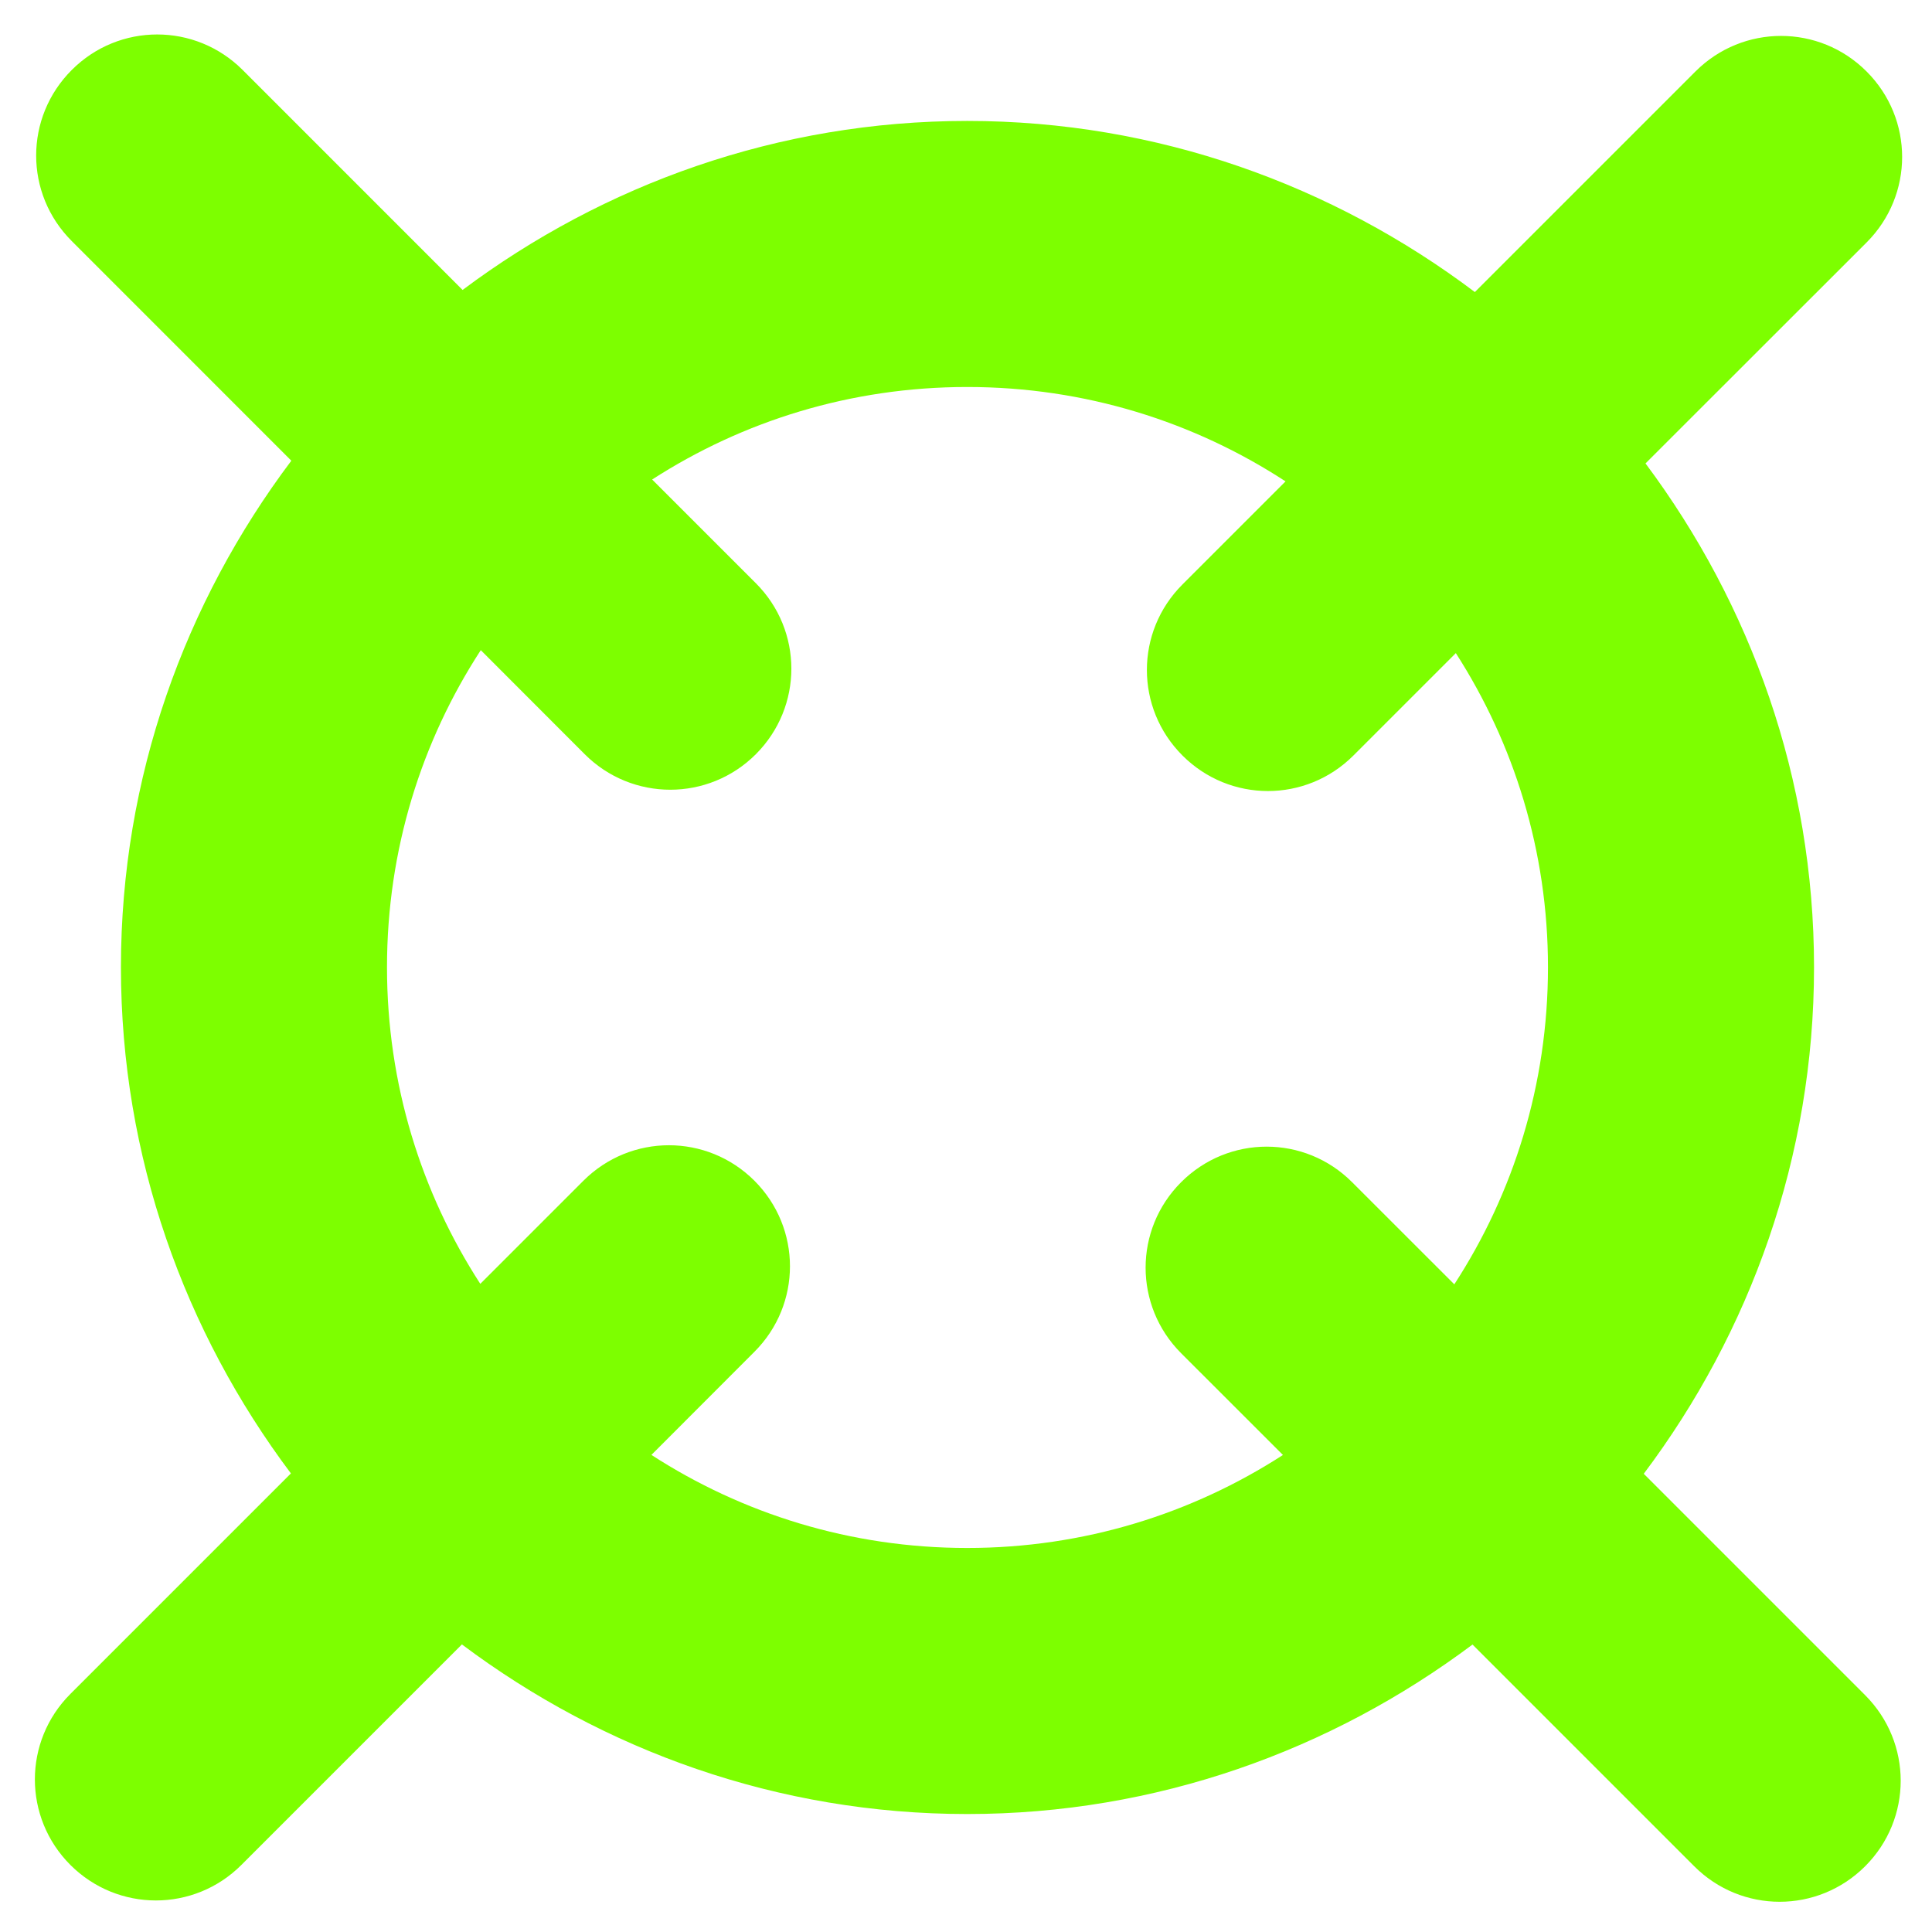 <?xml version="1.0" encoding="UTF-8" standalone="no"?>
<svg
   xmlns:dc="http://purl.org/dc/elements/1.1/"
   xmlns:cc="http://creativecommons.org/ns#"
   xmlns:rdf="http://www.w3.org/1999/02/22-rdf-syntax-ns#"
   xmlns:svg="http://www.w3.org/2000/svg"
   xmlns="http://www.w3.org/2000/svg"
   xmlns:sodipodi="http://sodipodi.sourceforge.net/DTD/sodipodi-0.dtd"
   xmlns:inkscape="http://www.inkscape.org/namespaces/inkscape"
   width="32"
   height="32"
   viewBox="0 0 8.467 8.467"
   version="1.1"
   id="svg8"
   inkscape:version="1.0.2 (e86c870879, 2021-01-15)"
   sodipodi:docname="CrossHair.svg"
   inkscape:export-filename="/home/pkowal/trackertest/image/CrossHair.png"
   inkscape:export-xdpi="96"
   inkscape:export-ydpi="96">
  <defs
     id="defs2" />
  <sodipodi:namedview
     id="base"
     pagecolor="#ffffff"
     bordercolor="#666666"
     borderopacity="1.0"
     inkscape:pageopacity="0.0"
     inkscape:pageshadow="2"
     inkscape:zoom="11.313708"
     inkscape:cx="-0.75691542"
     inkscape:cy="16.982407"
     inkscape:document-units="mm"
     inkscape:current-layer="layer1"
     inkscape:document-rotation="0"
     showgrid="true"
     units="px"
     inkscape:window-width="1920"
     inkscape:window-height="1115"
     inkscape:window-x="0"
     inkscape:window-y="24"
     inkscape:window-maximized="1">
    <inkscape:grid
       type="xygrid"
       id="grid837"
       empspacing="4" />
  </sodipodi:namedview>
  <g
     inkscape:label="Warstwa 1"
     inkscape:groupmode="layer"
     id="layer1">
    <path
       id="path833"
       style="color:#000000;font-style:normal;font-variant:normal;font-weight:normal;font-stretch:normal;font-size:medium;line-height:normal;font-family:sans-serif;font-variant-ligatures:normal;font-variant-position:normal;font-variant-caps:normal;font-variant-numeric:normal;font-variant-alternates:normal;font-variant-east-asian:normal;font-feature-settings:normal;font-variation-settings:normal;text-indent:0;text-align:start;text-decoration:none;text-decoration-line:none;text-decoration-style:solid;text-decoration-color:#000000;letter-spacing:normal;word-spacing:normal;text-transform:none;writing-mode:lr-tb;direction:ltr;text-orientation:mixed;dominant-baseline:auto;baseline-shift:baseline;text-anchor:start;white-space:normal;shape-padding:0;shape-margin:0;inline-size:0;clip-rule:nonzero;display:inline;overflow:visible;visibility:visible;opacity:1;isolation:auto;mix-blend-mode:normal;color-interpolation:sRGB;color-interpolation-filters:linearRGB;solid-color:#000000;solid-opacity:1;vector-effect:none;fill:#7dff00;fill-opacity:1;fill-rule:nonzero;stroke:none;stroke-width:3.78;stroke-linecap:butt;stroke-linejoin:miter;stroke-miterlimit:4;stroke-dasharray:none;stroke-dashoffset:0;stroke-opacity:1;color-rendering:auto;image-rendering:auto;shape-rendering:auto;text-rendering:auto;enable-background:accumulate;stop-color:#000000;stop-opacity:1"
       d="M 2.6 0.57 C 2.088 0.57 1.577 0.766 1.186 1.158 C 0.402 1.942 0.402 3.203 1.186 3.986 L 4.818 7.619 C 3.058 9.96 2 12.855 2 15.996 C 2 19.133 3.055 22.027 4.811 24.367 L 1.164 28.014 C 0.381 28.797 0.381 30.058 1.164 30.842 C 1.948 31.625 3.209 31.625 3.992 30.842 L 7.639 27.195 C 9.976 28.948 12.864 30 15.996 30 C 19.126 30 22.014 28.948 24.352 27.197 L 28.018 30.863 C 28.801 31.647 30.062 31.647 30.846 30.863 C 31.629 30.08 31.629 28.819 30.846 28.035 L 27.184 24.373 C 28.943 22.032 30 19.135 30 15.996 C 30 12.875 28.954 9.997 27.213 7.664 L 30.869 4.01 C 31.653 3.226 31.653 1.965 30.869 1.182 C 30.086 0.398 28.823 0.398 28.039 1.182 L 24.391 4.83 C 22.046 3.064 19.144 2 15.996 2 C 12.869 2 9.985 3.049 7.65 4.795 L 4.014 1.158 C 3.622 0.766 3.111 0.57 2.6 0.57 z M 15.996 6.4 C 17.945 6.4 19.75 6.976 21.26 7.961 L 19.555 9.666 C 18.771 10.449 18.771 11.711 19.555 12.494 C 20.338 13.278 21.599 13.278 22.383 12.494 L 24.076 10.801 C 25.037 12.296 25.6 14.074 25.6 15.996 C 25.6 17.936 25.029 19.735 24.051 21.24 L 22.361 19.551 C 21.578 18.767 20.317 18.767 19.533 19.551 C 18.75 20.334 18.75 21.595 19.533 22.379 L 21.217 24.062 C 19.716 25.032 17.927 25.6 15.996 25.6 C 14.063 25.6 12.274 25.032 10.773 24.061 L 12.477 22.355 C 13.26 21.572 13.26 20.311 12.477 19.527 C 11.693 18.744 10.432 18.744 9.648 19.527 L 7.943 21.232 C 6.969 19.728 6.4 17.933 6.4 15.996 C 6.4 14.054 6.972 12.257 7.951 10.752 L 9.67 12.473 C 10.453 13.256 11.717 13.256 12.5 12.473 C 13.283 11.689 13.283 10.428 12.5 9.645 L 10.785 7.93 C 12.284 6.964 14.068 6.4 15.996 6.4 z "
       transform="scale(0.265)" />
  </g>
</svg>
